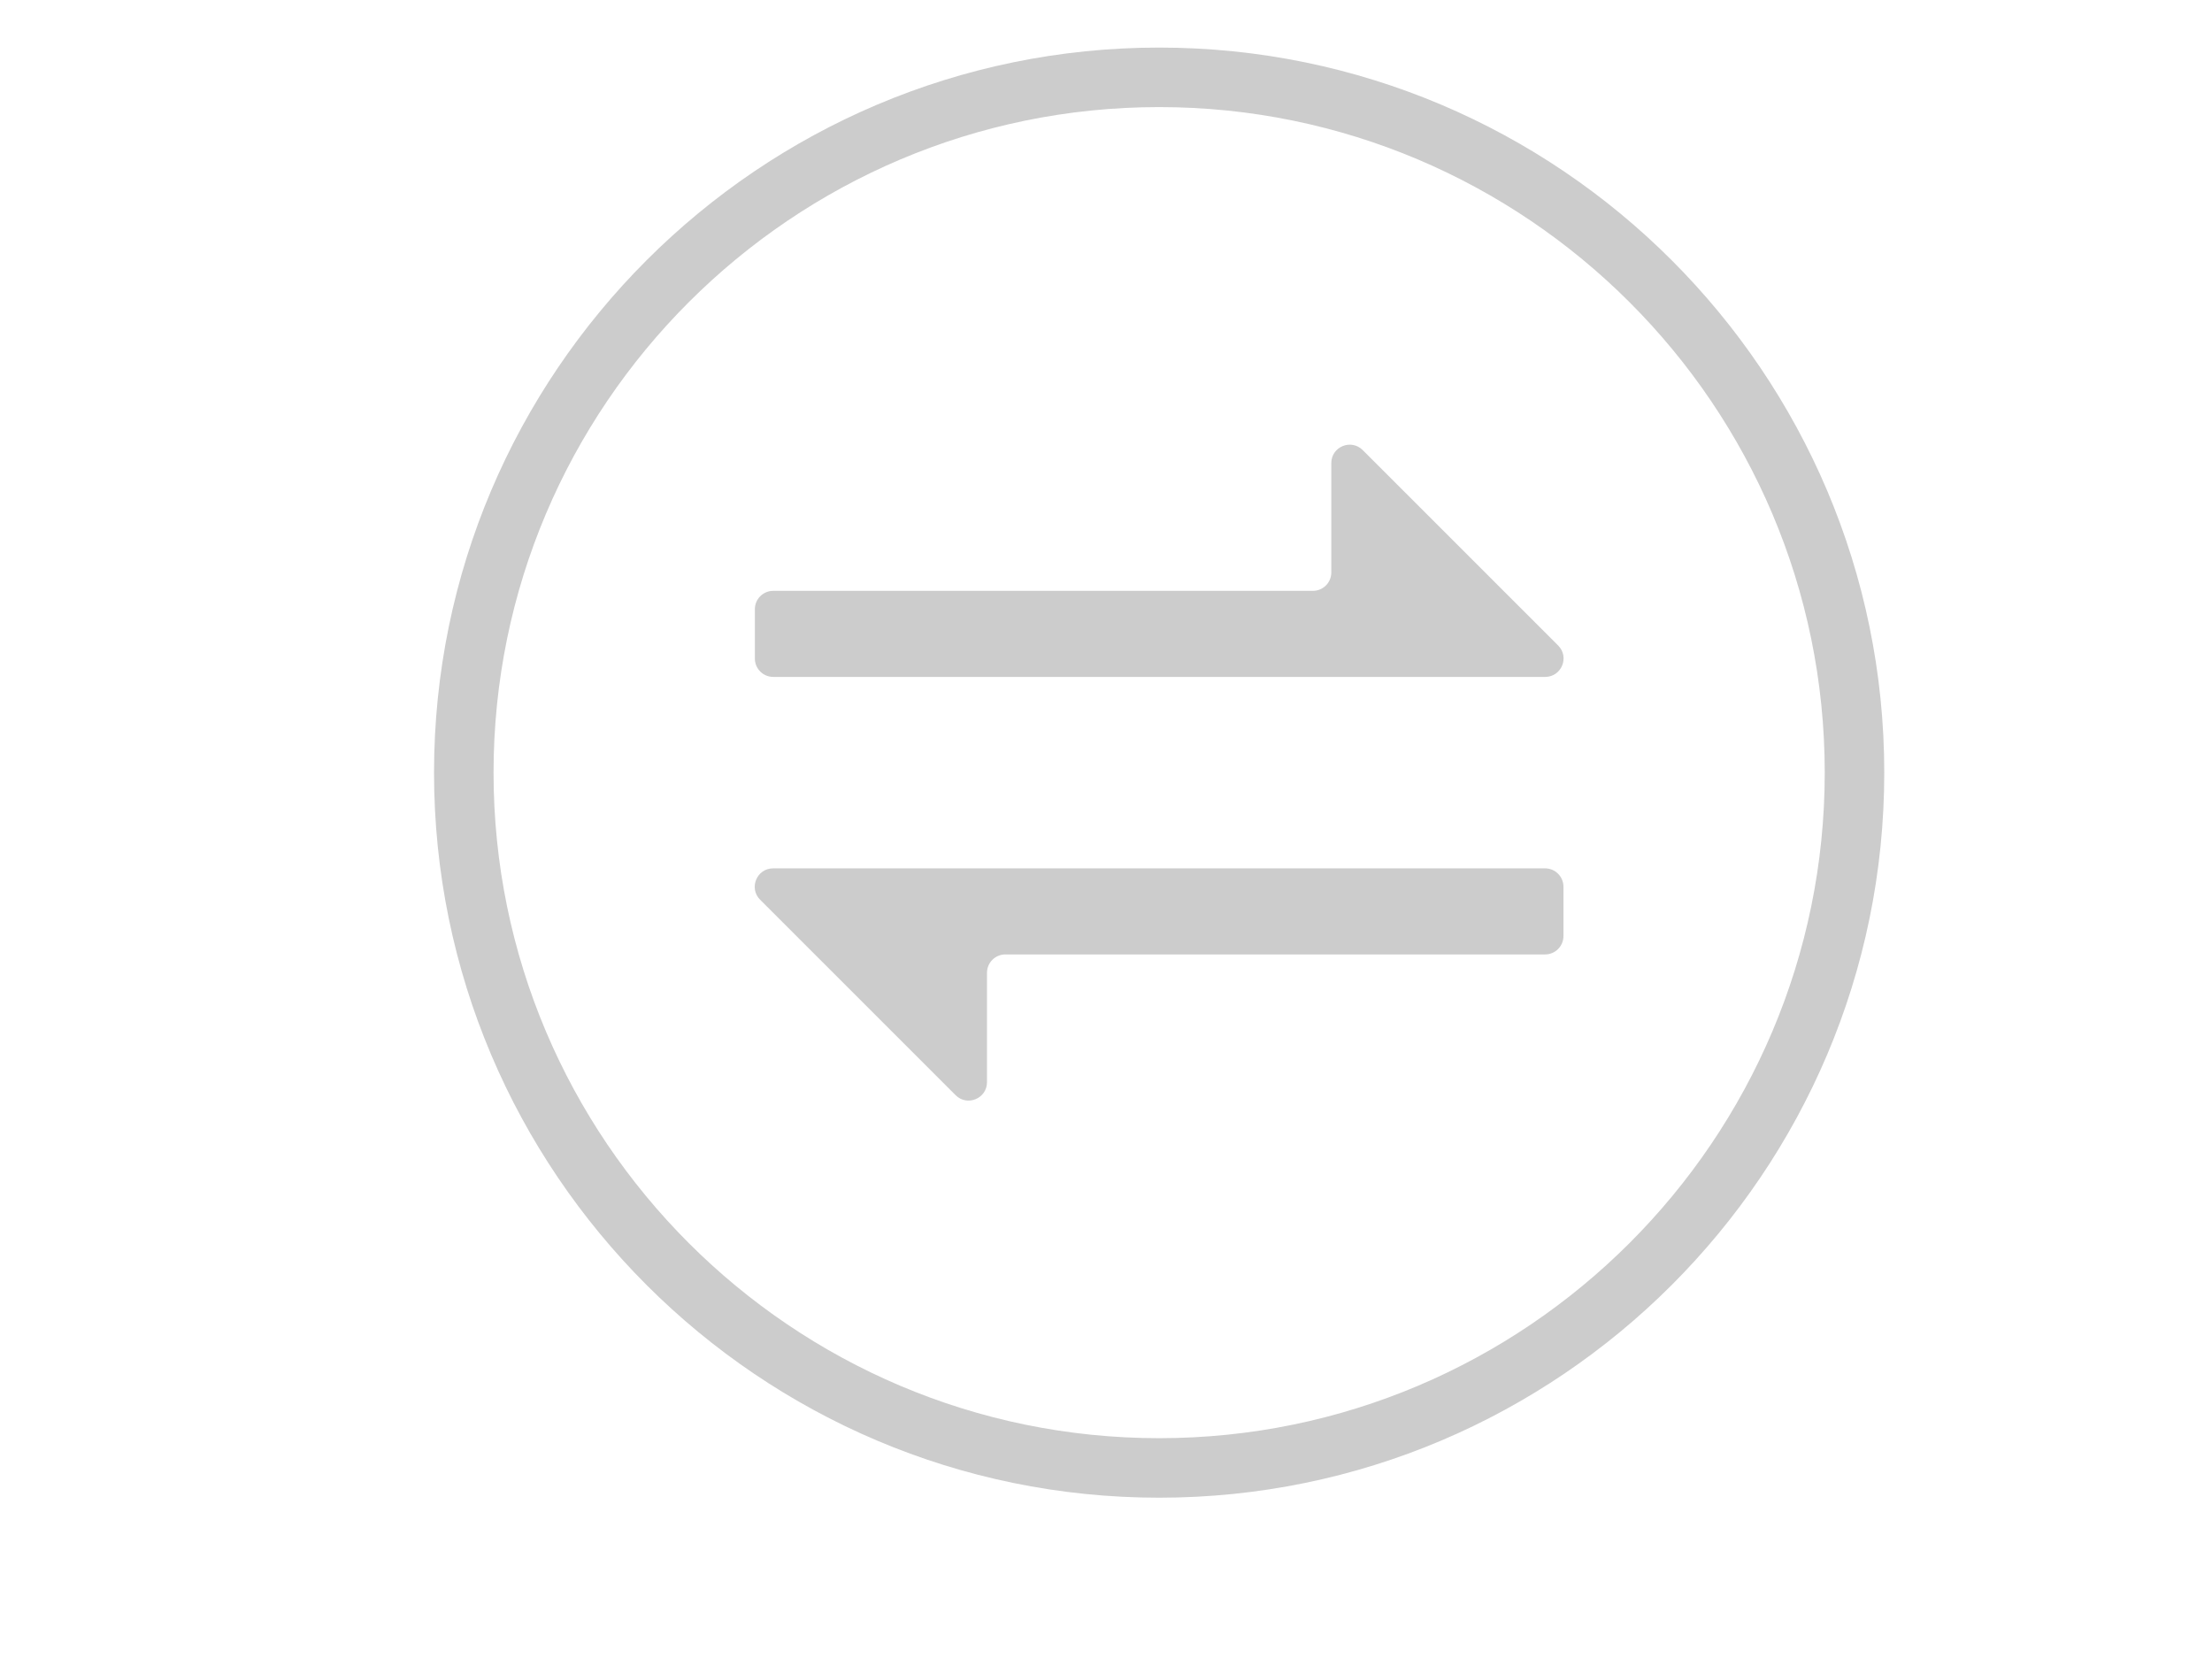 <?xml version="1.0" standalone="no"?><!DOCTYPE svg PUBLIC "-//W3C//DTD SVG 1.1//EN" "http://www.w3.org/Graphics/SVG/1.1/DTD/svg11.dtd"><svg class="icon" width="200px" height="149.93px" viewBox="0 0 1366 1024" version="1.1" xmlns="http://www.w3.org/2000/svg"><path fill="#cccccc" d="M928.454 364.885 928.454 364.885 928.454 364.885l-86.927-86.927c-7.155-7.155-19.39-2.089-19.39 8.03l0 67.539c0 6.272-5.084 11.358-11.358 11.358L477.517 364.885c-6.272 0-11.358 5.084-11.358 11.358l0 30.443c0 6.272 5.084 11.358 11.358 11.358l476.674 0c10.118 0 15.185-12.235 8.032-19.39L928.454 364.885 928.454 364.885zM503.187 589.427 503.187 589.427 503.187 589.427l86.927 86.927c7.155 7.155 19.39 2.089 19.39-8.03l0-67.539c0-6.272 5.086-11.358 11.358-11.358l333.278 0c6.272 0 11.358-5.084 11.358-11.358L965.498 547.627c0-6.272-5.086-11.358-11.358-11.358L477.449 536.269c-10.121 0-15.185 12.235-8.03 19.39L503.187 589.427 503.187 589.427zM716.996 429.86M715.819 924.941c-246.908 0-447.785-200.873-447.785-447.785 0-246.908 200.877-447.785 447.785-447.785s447.789 200.877 447.789 447.785C1163.607 724.068 962.726 924.941 715.819 924.941zM715.819 66.125c-226.643 0-411.031 184.386-411.031 411.031 0 226.639 184.386 411.031 411.031 411.031s411.034-184.39 411.034-411.031C1126.852 250.513 942.462 66.125 715.819 66.125z"  /></svg>